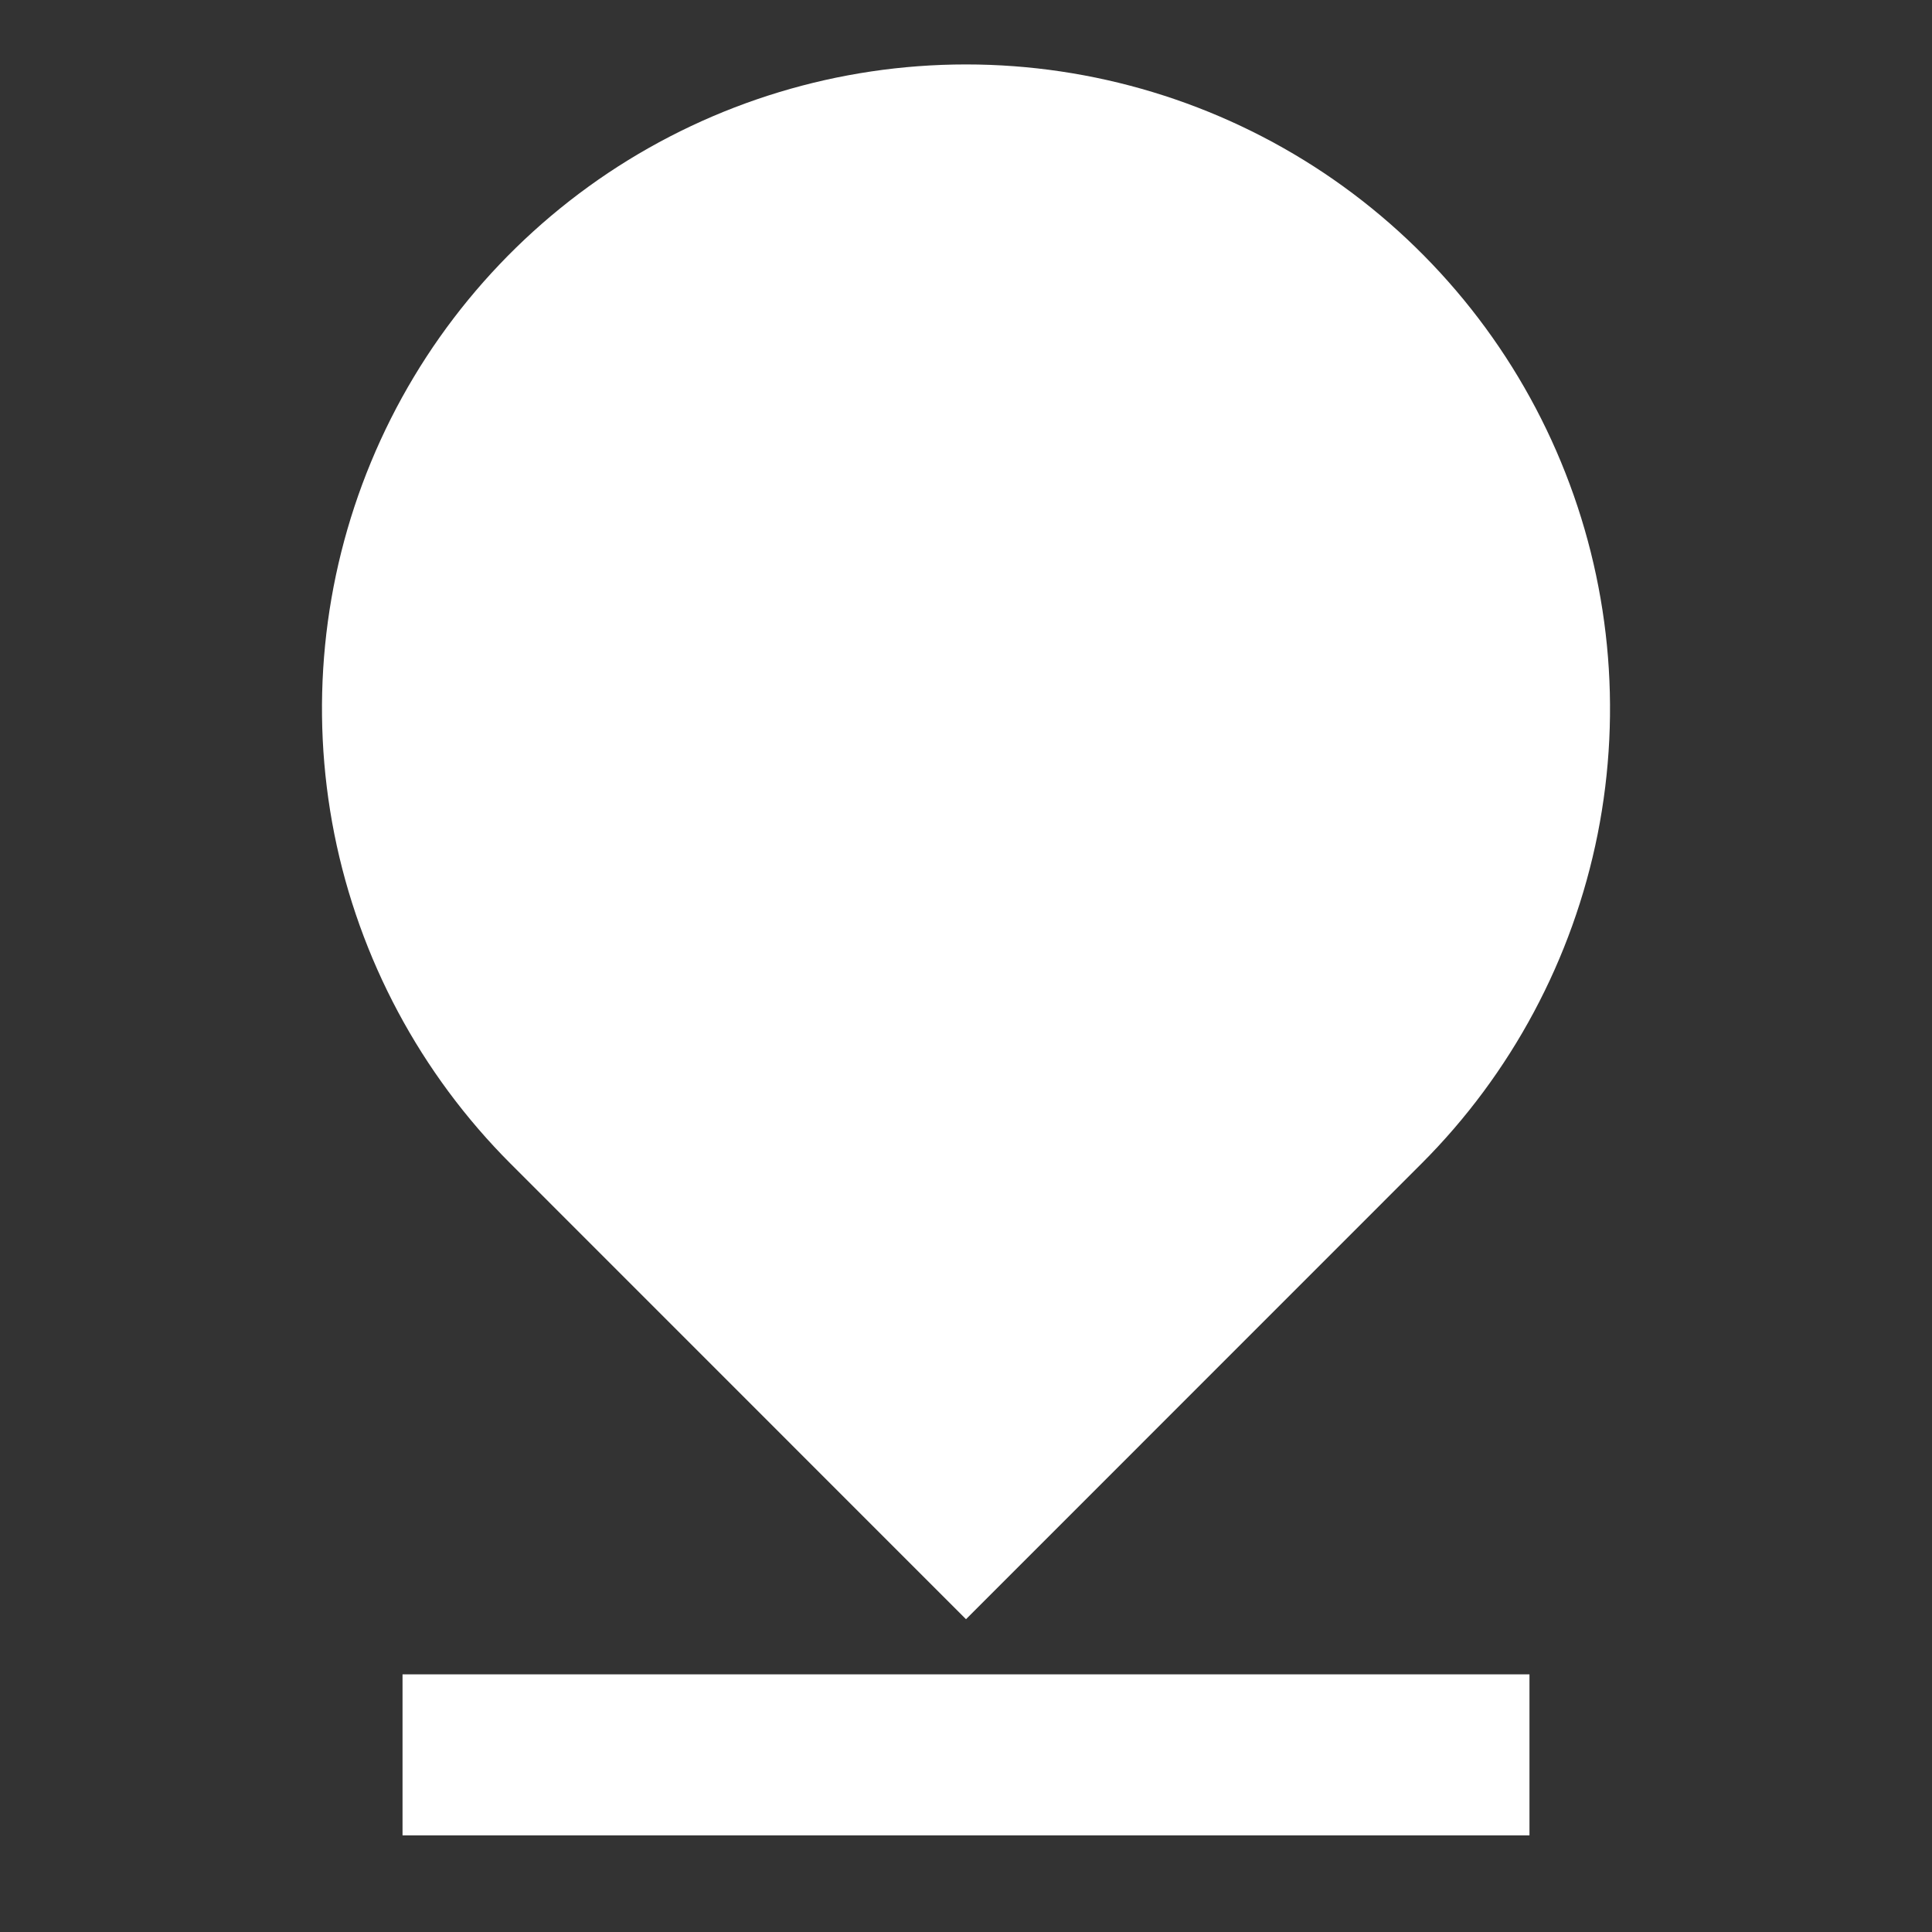 <svg width="20" height="20" viewBox="0 0 20 20" fill="none" xmlns="http://www.w3.org/2000/svg">
<rect x="0" y="0" width="20" height="20" fill="#333333" stroke="none"/>
<g clip-path="url(#clip0_38_374)">
<g clip-path="url(#clip1_38_374)">
<g clip-path="url(#clip2_38_374)">
<path d="M14.714 12.047L10 16.762L5.286 12.047C4.354 11.115 3.719 9.927 3.461 8.634C3.204 7.341 3.336 6 3.841 4.782C4.345 3.564 5.2 2.523 6.296 1.79C7.393 1.058 8.681 0.667 10 0.667C11.319 0.667 12.607 1.058 13.704 1.79C14.8 2.523 15.655 3.564 16.159 4.782C16.664 6 16.796 7.341 16.539 8.634C16.281 9.927 15.646 11.115 14.714 12.047ZM4.167 17.333H15.833V19H4.167V17.333Z" fill="white"/>
</g>
</g>
</g>
<defs>
<clipPath id="clip0_38_374">
<rect width="20" height="20" fill="white"/>
</clipPath>
<clipPath id="clip1_38_374">
<rect width="20" height="20" fill="white" transform="translate(0 -1)"/>
</clipPath>
<clipPath id="clip2_38_374">
<rect width="20" height="20" fill="white" transform="translate(0 -1)"/>
</clipPath>
</defs>
</svg>
